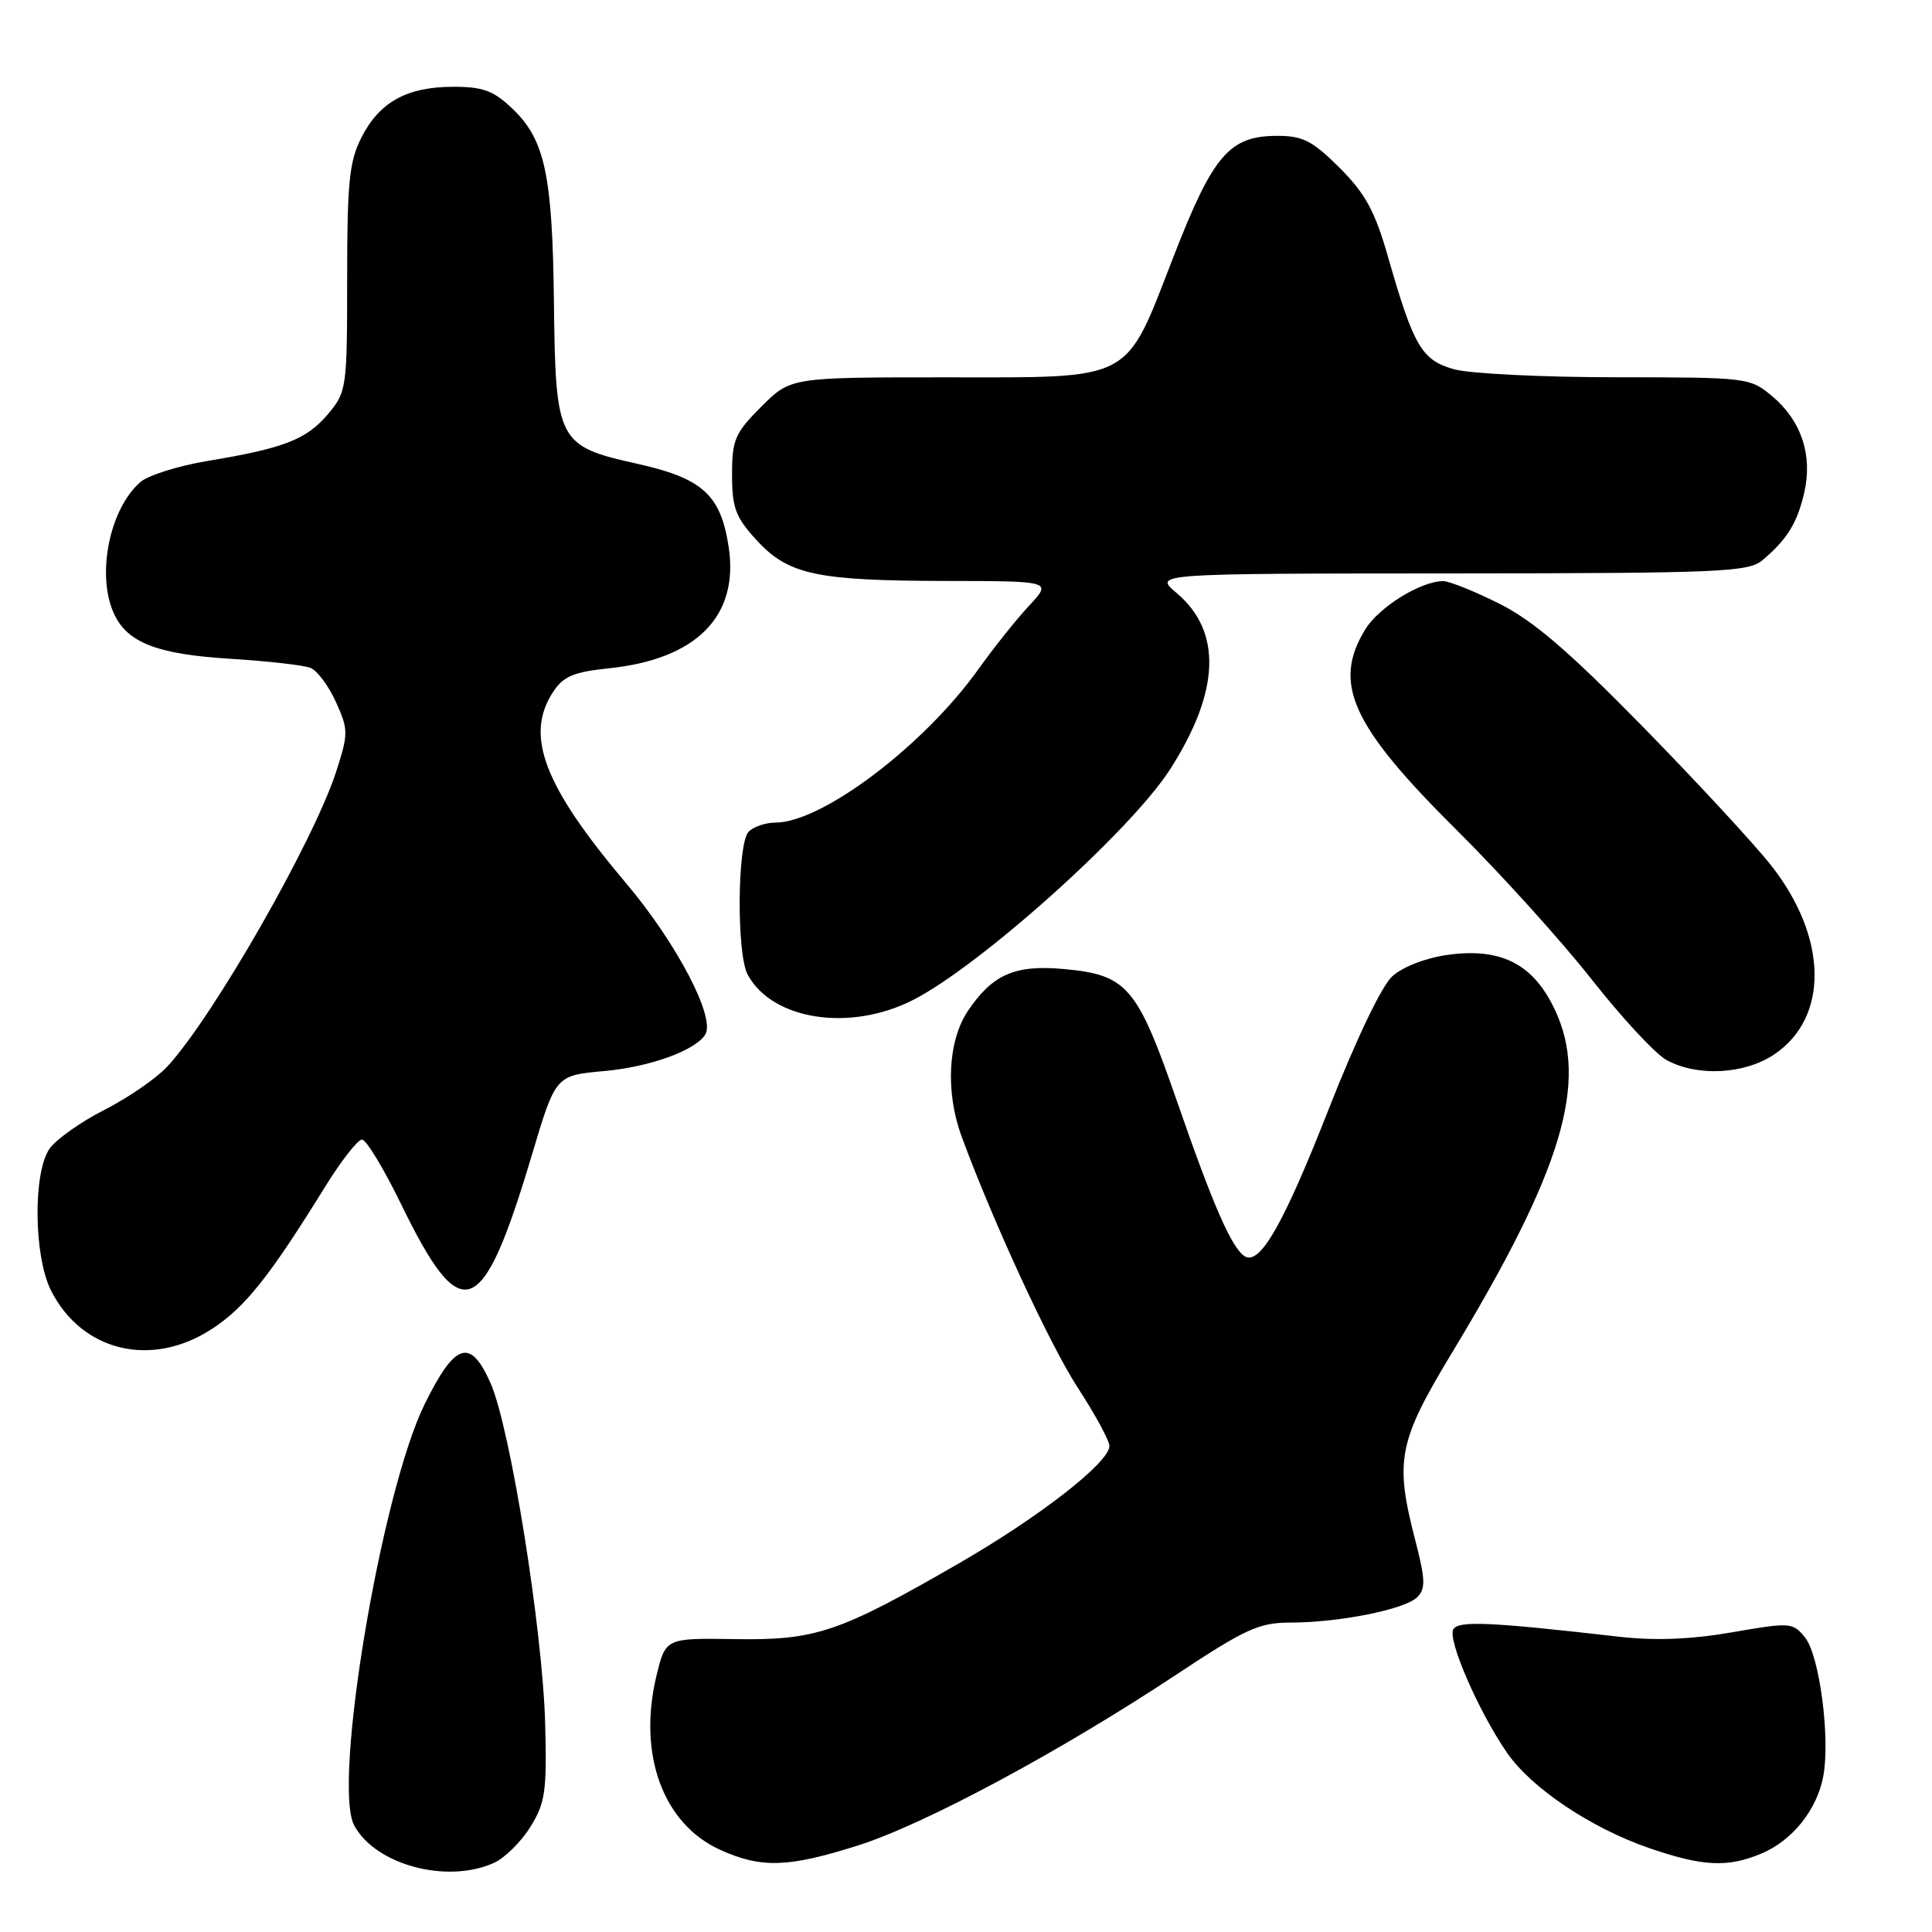 <?xml version="1.0" encoding="UTF-8" standalone="no"?>
<!DOCTYPE svg PUBLIC "-//W3C//DTD SVG 1.1//EN" "http://www.w3.org/Graphics/SVG/1.1/DTD/svg11.dtd" >
<svg xmlns="http://www.w3.org/2000/svg" xmlns:xlink="http://www.w3.org/1999/xlink" version="1.1" viewBox="0 0 256 256">
 <g >
 <path fill="currentColor"
d=" M 65.48 246.83 C 66.89 246.18 69.05 244.05 70.27 242.08 C 72.25 238.91 72.47 237.36 72.24 228.50 C 71.92 216.05 67.62 189.19 65.00 183.27 C 62.33 177.24 60.32 177.87 56.29 186.01 C 50.53 197.66 44.03 236.45 46.93 241.87 C 49.74 247.12 59.26 249.66 65.48 246.83 Z  M 113.70 244.53 C 122.52 241.73 140.46 232.10 155.89 221.88 C 165.06 215.81 166.84 215.00 171.00 215.00 C 177.45 215.00 186.18 213.25 187.80 211.63 C 188.91 210.52 188.87 209.29 187.57 204.25 C 184.77 193.48 185.24 191.09 192.46 179.14 C 207.04 155.01 210.53 143.36 206.04 133.82 C 203.19 127.74 198.92 125.55 191.86 126.52 C 188.94 126.92 185.89 128.10 184.50 129.35 C 183.07 130.64 179.68 137.74 175.99 147.14 C 170.07 162.22 166.94 167.70 164.93 166.46 C 163.22 165.40 160.73 159.70 156.00 146.05 C 150.68 130.69 149.39 129.17 140.94 128.40 C 134.50 127.81 131.52 129.11 128.28 133.91 C 125.59 137.90 125.25 144.71 127.43 150.62 C 131.62 161.99 139.15 178.27 142.83 183.91 C 145.12 187.43 147.00 190.89 147.00 191.60 C 147.00 193.79 137.74 201.00 126.91 207.24 C 111.12 216.34 108.08 217.36 97.34 217.19 C 88.19 217.05 88.19 217.05 86.97 222.11 C 84.49 232.48 87.86 241.67 95.40 245.10 C 100.87 247.58 104.42 247.47 113.70 244.53 Z  M 233.36 245.62 C 237.49 243.90 240.75 239.83 241.59 235.38 C 242.54 230.32 241.10 219.34 239.17 216.97 C 237.56 214.97 237.23 214.95 229.50 216.29 C 224.00 217.24 219.31 217.42 214.50 216.87 C 197.44 214.92 193.28 214.73 192.58 215.88 C 191.75 217.21 195.91 226.77 199.68 232.24 C 202.91 236.93 210.82 242.23 218.55 244.89 C 225.61 247.32 228.92 247.48 233.36 245.62 Z  M 28.05 176.11 C 32.47 173.23 35.69 169.20 43.08 157.25 C 45.21 153.81 47.41 151.00 47.96 151.00 C 48.52 151.00 50.82 154.79 53.08 159.42 C 61.18 176.09 63.89 175.09 70.49 153.00 C 73.62 142.50 73.62 142.50 80.06 141.92 C 86.10 141.38 92.14 139.20 93.45 137.08 C 94.84 134.84 89.65 124.94 82.90 116.96 C 72.04 104.09 69.51 97.45 73.28 91.70 C 74.64 89.61 76.00 89.04 80.72 88.55 C 92.30 87.34 97.92 81.65 96.56 72.52 C 95.51 65.57 93.11 63.38 84.43 61.45 C 73.90 59.11 73.61 58.55 73.40 40.09 C 73.21 23.22 72.21 18.54 67.95 14.45 C 65.42 12.02 64.02 11.50 60.09 11.50 C 53.94 11.50 50.30 13.50 47.91 18.18 C 46.28 21.37 46.00 24.13 46.00 36.88 C 46.00 51.44 45.93 51.93 43.47 54.86 C 40.62 58.24 37.63 59.40 27.50 61.08 C 23.65 61.72 19.65 62.97 18.61 63.87 C 14.52 67.41 12.75 76.15 15.09 81.29 C 16.85 85.15 20.79 86.69 30.50 87.29 C 35.45 87.60 40.23 88.14 41.12 88.49 C 42.02 88.83 43.54 90.87 44.51 93.01 C 46.17 96.70 46.17 97.19 44.56 102.20 C 41.57 111.47 28.18 134.86 22.15 141.34 C 20.69 142.91 16.94 145.49 13.82 147.07 C 10.70 148.66 7.44 150.97 6.57 152.20 C 4.36 155.35 4.47 166.44 6.75 170.98 C 10.82 179.08 20.06 181.31 28.05 176.11 Z  M 235.10 139.71 C 242.36 134.83 242.20 124.26 234.73 114.73 C 232.47 111.85 224.77 103.53 217.62 96.23 C 207.84 86.25 203.14 82.23 198.65 79.98 C 195.37 78.34 192.03 77.00 191.24 77.00 C 188.26 77.00 182.70 80.45 180.89 83.42 C 176.53 90.57 179.08 96.16 193.03 110.00 C 198.85 115.78 206.89 124.67 210.89 129.76 C 214.90 134.86 219.37 139.68 220.84 140.47 C 224.93 142.69 231.17 142.36 235.10 139.71 Z  M 120.95 132.52 C 129.81 128.03 149.80 110.11 155.03 101.96 C 161.67 91.61 161.96 83.67 155.89 78.56 C 152.85 76.00 152.85 76.00 192.17 75.98 C 227.96 75.96 231.68 75.80 233.54 74.23 C 236.81 71.47 238.14 69.31 239.07 65.28 C 240.21 60.34 238.70 55.77 234.86 52.53 C 231.88 50.03 231.62 50.00 214.17 49.99 C 204.45 49.99 194.79 49.51 192.71 48.94 C 188.39 47.74 187.33 45.95 183.91 34.00 C 182.19 27.99 180.92 25.66 177.52 22.25 C 173.93 18.67 172.64 18.00 169.27 18.00 C 162.90 18.00 160.75 20.50 155.50 34.00 C 148.97 50.79 150.47 50.00 125.25 50.00 C 104.76 50.00 104.76 50.00 100.88 53.88 C 97.38 57.38 97.00 58.27 97.00 62.90 C 97.00 67.29 97.47 68.54 100.25 71.57 C 104.46 76.16 108.15 76.95 125.45 76.98 C 139.39 77.00 139.39 77.00 136.37 80.25 C 134.70 82.04 131.67 85.83 129.64 88.68 C 122.37 98.84 108.92 109.00 102.73 109.00 C 101.45 109.00 99.86 109.54 99.20 110.20 C 97.69 111.71 97.59 126.36 99.06 129.12 C 102.29 135.16 112.60 136.76 120.95 132.52 Z "/>
</g>
</svg>